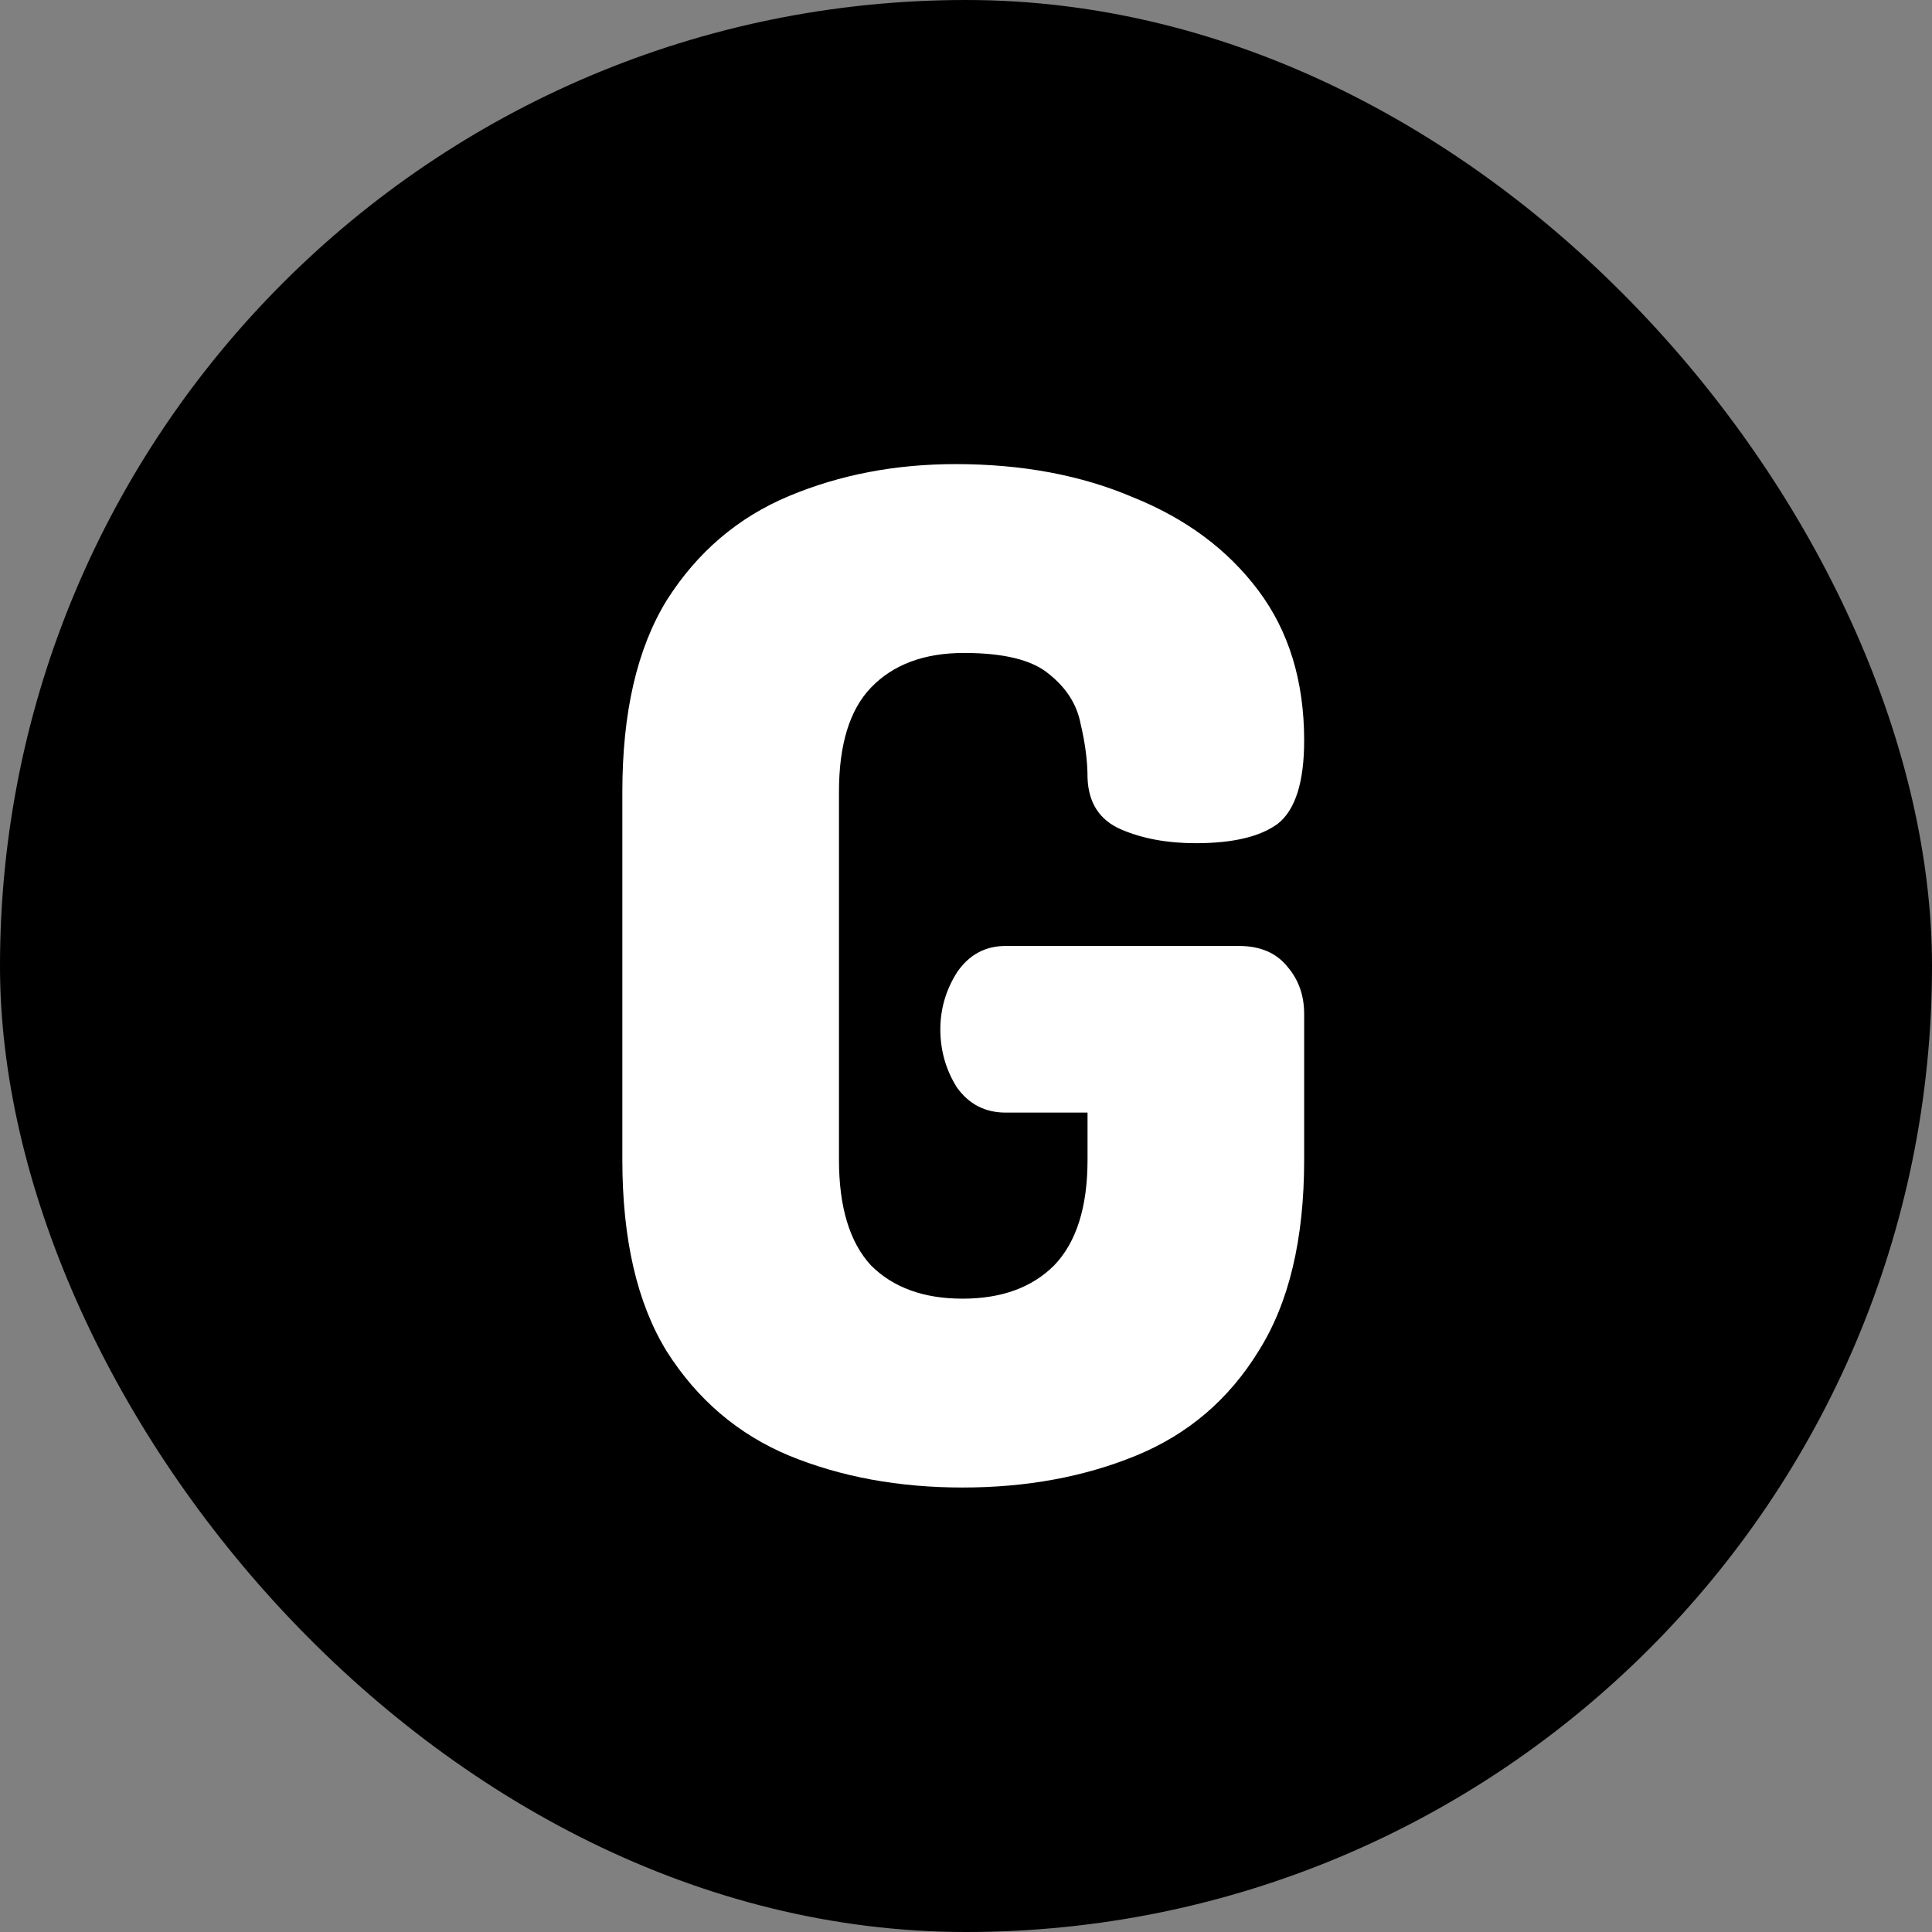 <svg width="128" height="128" viewBox="0 0 128 128" fill="none" xmlns="http://www.w3.org/2000/svg">
<rect x="0" y="0" width="128" height="128" fill="#808080" stroke="none"/>
<rect width="128" height="128" rx="64" fill="black"/>
<path d="M63.772 98.552C59.54 98.552 55.707 97.847 52.272 96.436C48.899 95.025 46.2 92.725 44.176 89.536C42.213 86.347 41.232 82.115 41.232 76.84V52.46C41.232 47.185 42.213 42.953 44.176 39.764C46.2 36.575 48.899 34.275 52.272 32.864C55.645 31.453 59.325 30.748 63.312 30.748C67.728 30.748 71.653 31.484 75.088 32.956C78.584 34.367 81.344 36.421 83.368 39.12C85.392 41.819 86.404 45.131 86.404 49.056C86.404 51.816 85.821 53.656 84.656 54.576C83.491 55.435 81.681 55.864 79.228 55.864C77.327 55.864 75.671 55.557 74.26 54.944C72.849 54.331 72.113 53.196 72.052 51.54C72.052 50.436 71.899 49.24 71.592 47.952C71.347 46.664 70.641 45.56 69.476 44.64C68.372 43.72 66.501 43.26 63.864 43.26C61.227 43.26 59.172 44.027 57.7 45.56C56.289 47.032 55.584 49.332 55.584 52.46V76.84C55.584 79.968 56.289 82.299 57.7 83.832C59.172 85.304 61.196 86.04 63.772 86.04C66.348 86.04 68.372 85.304 69.844 83.832C71.316 82.299 72.052 79.968 72.052 76.84V73.712H66.624C65.275 73.712 64.201 73.16 63.404 72.056C62.668 70.891 62.3 69.603 62.3 68.192C62.3 66.843 62.668 65.585 63.404 64.42C64.201 63.255 65.275 62.672 66.624 62.672H82.08C83.491 62.672 84.564 63.132 85.3 64.052C86.036 64.911 86.404 65.953 86.404 67.18V76.84C86.404 82.115 85.392 86.347 83.368 89.536C81.405 92.725 78.707 95.025 75.272 96.436C71.837 97.847 68.004 98.552 63.772 98.552Z" fill="white"/>
</svg>

